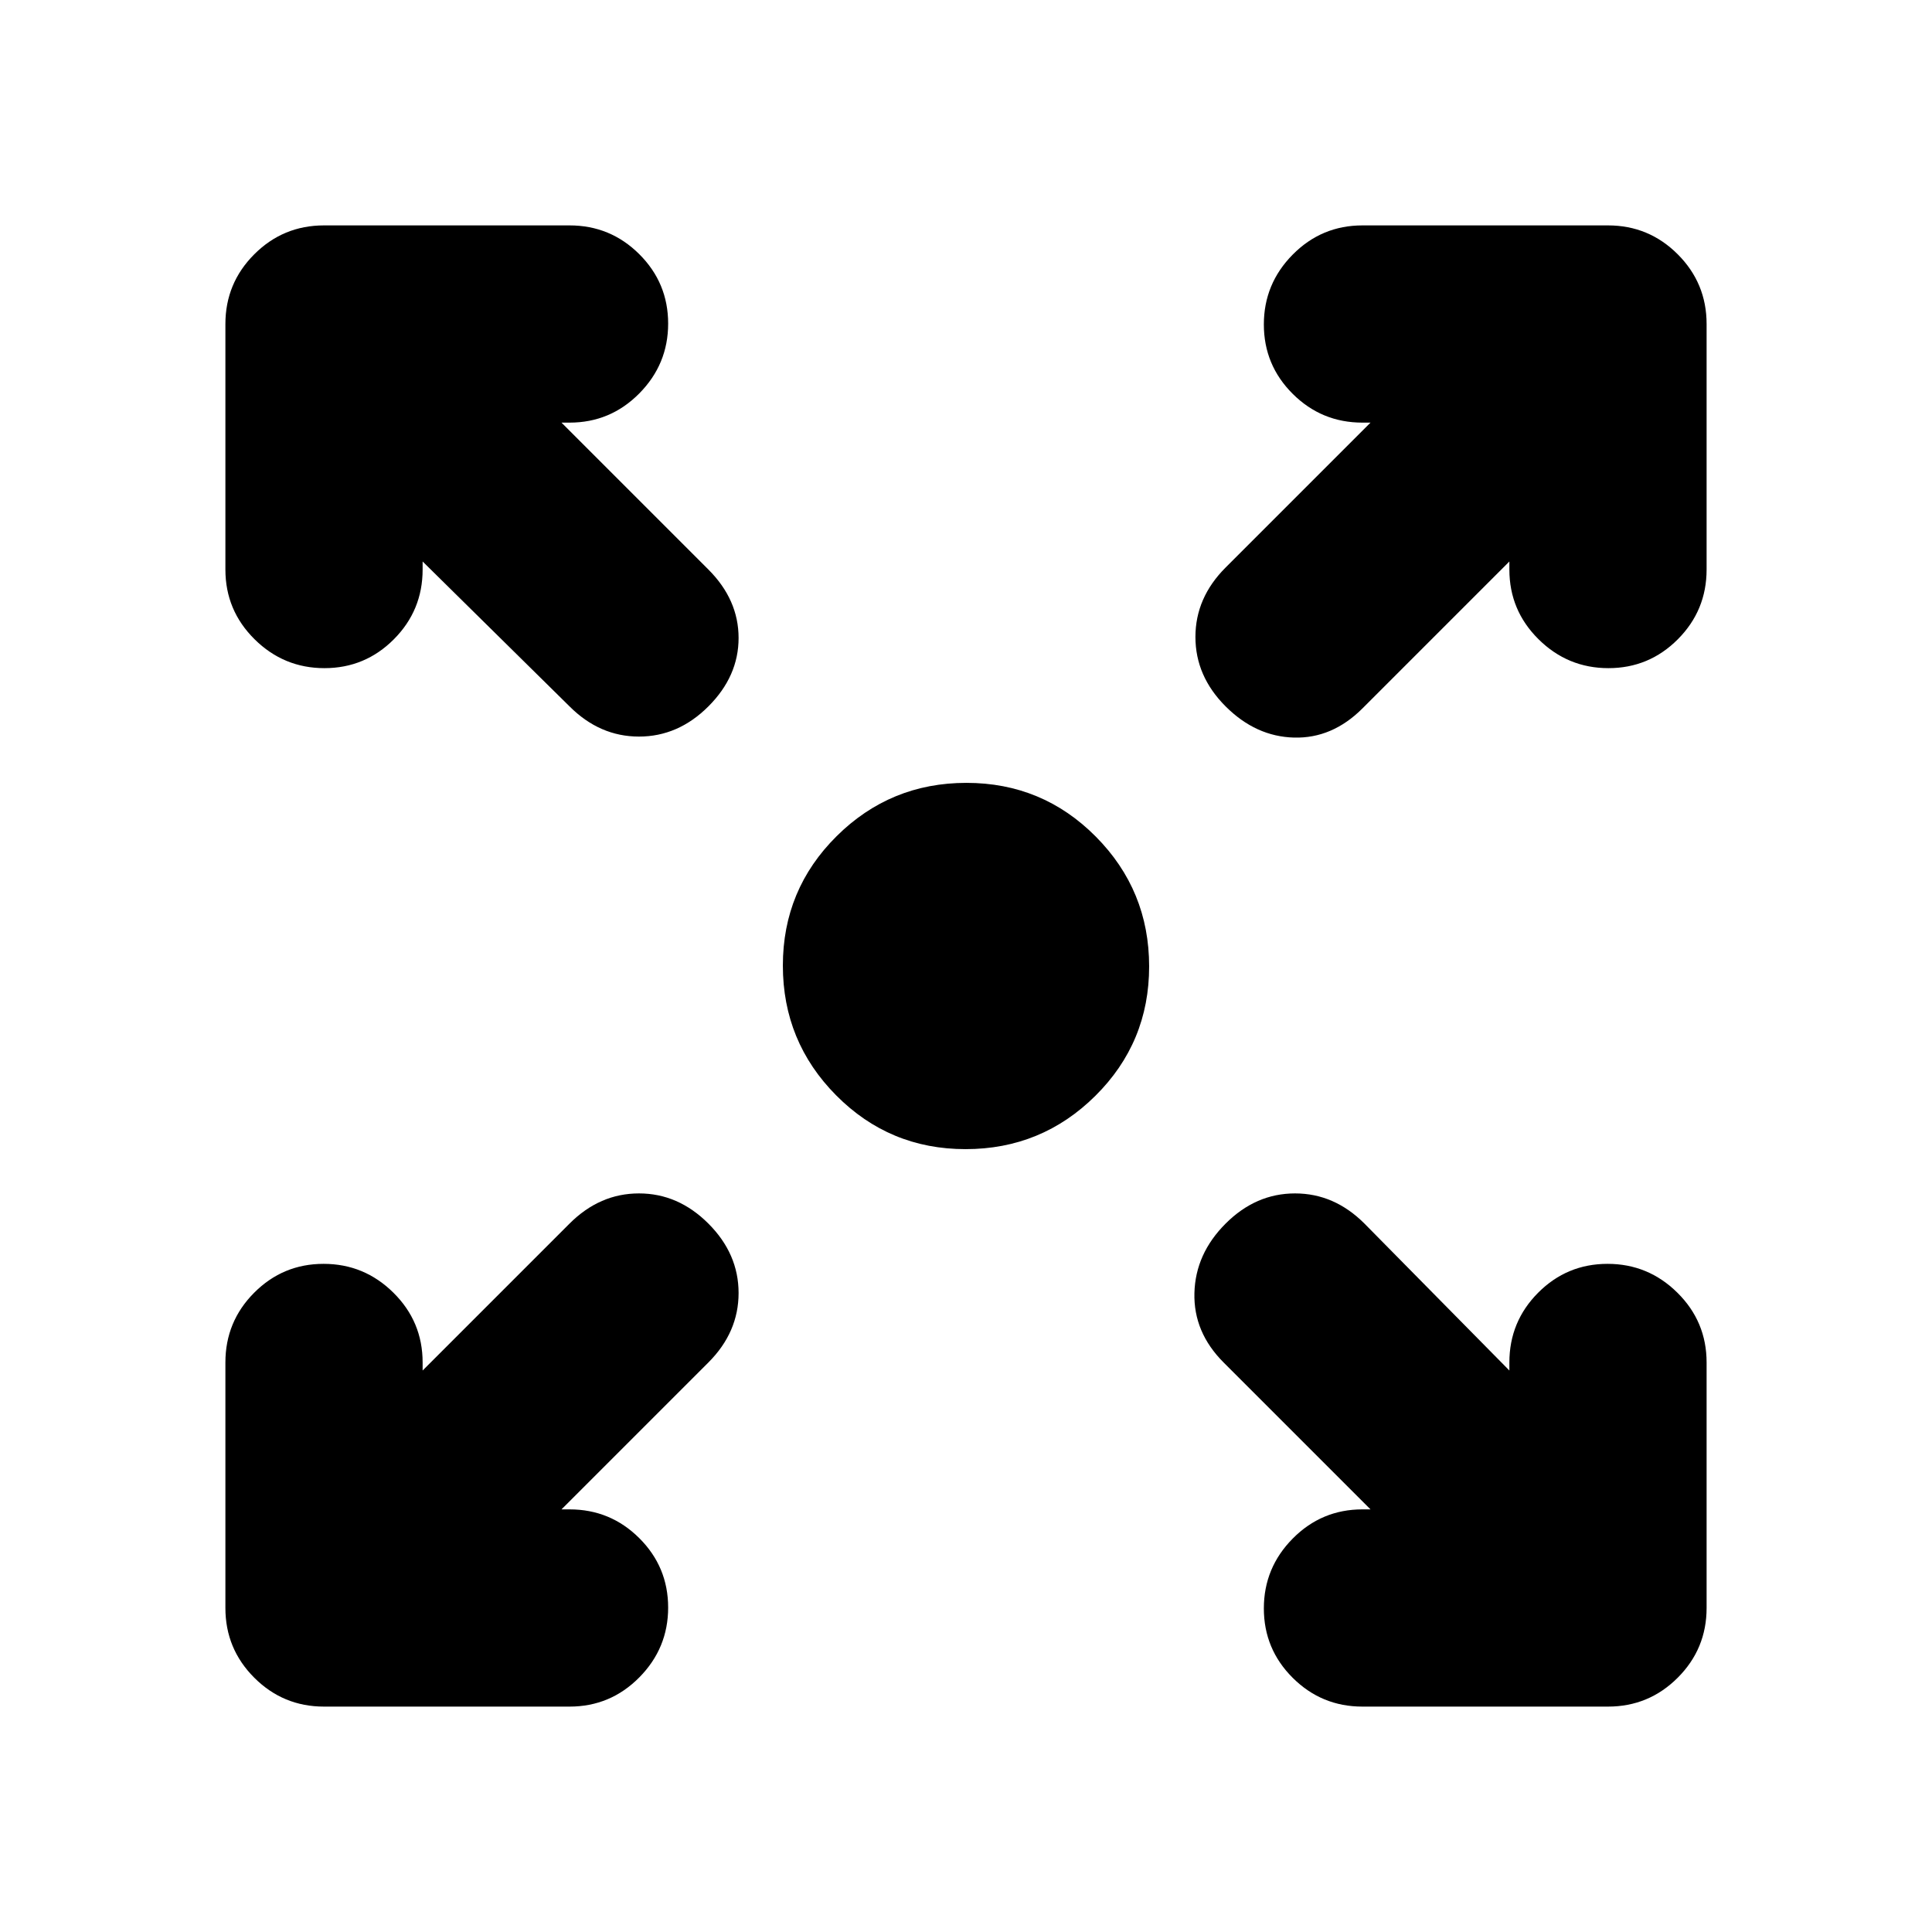 <svg xmlns="http://www.w3.org/2000/svg" height="20" viewBox="0 -960 960 960" width="20"><path d="M479.79-389q-37.79 0-64.29-26.71-26.5-26.71-26.5-64.5t26.71-64.29q26.71-26.5 64.5-26.5t64.29 26.71q26.5 26.71 26.5 64.5t-26.71 64.29q-26.71 26.5-64.5 26.5ZM279-210h4q20.3 0 34.65 14.29Q332-181.42 332-161.21t-14.35 34.71Q303.3-112 283-112H161q-20.3 0-34.65-14.35Q112-140.7 112-161v-122q0-20.3 14.29-34.65Q140.58-332 160.79-332t34.71 14.35Q210-303.3 210-283v4l73-73q15-15 34.5-15t34.5 15q15 15 15 34.5T352-283l-73 73Zm402 0-73-73q-15-15-14.5-34.5T609-352q15-15 34.5-15t34.5 15l72 73v-4q0-20.3 14.29-34.65Q778.58-332 798.79-332t34.71 14.35Q848-303.3 848-283v122q0 20.3-14.35 34.65Q819.3-112 799-112H677q-20.3 0-34.65-14.29Q628-140.58 628-160.79t14.35-34.71Q656.7-210 677-210h4ZM210-681v4q0 20.3-14.29 34.65Q181.42-628 161.21-628t-34.71-14.35Q112-656.7 112-677v-122q0-20.3 14.35-34.65Q140.7-848 161-848h122q20.3 0 34.65 14.29Q332-819.42 332-799.21t-14.35 34.71Q303.3-750 283-750h-4l73 73q15 15 15 34t-15 34q-15 15-34.5 15T283-609l-73-72Zm540 0-73 73q-15 15-34 14.5T609-609q-15-15-15-34.5t15-34.5l72-72h-4q-20.3 0-34.65-14.29Q628-778.58 628-798.79t14.35-34.71Q656.7-848 677-848h122q20.3 0 34.65 14.35Q848-819.3 848-799v122q0 20.3-14.29 34.65Q819.42-628 799.21-628t-34.71-14.35Q750-656.7 750-677v-4Z"/></svg>